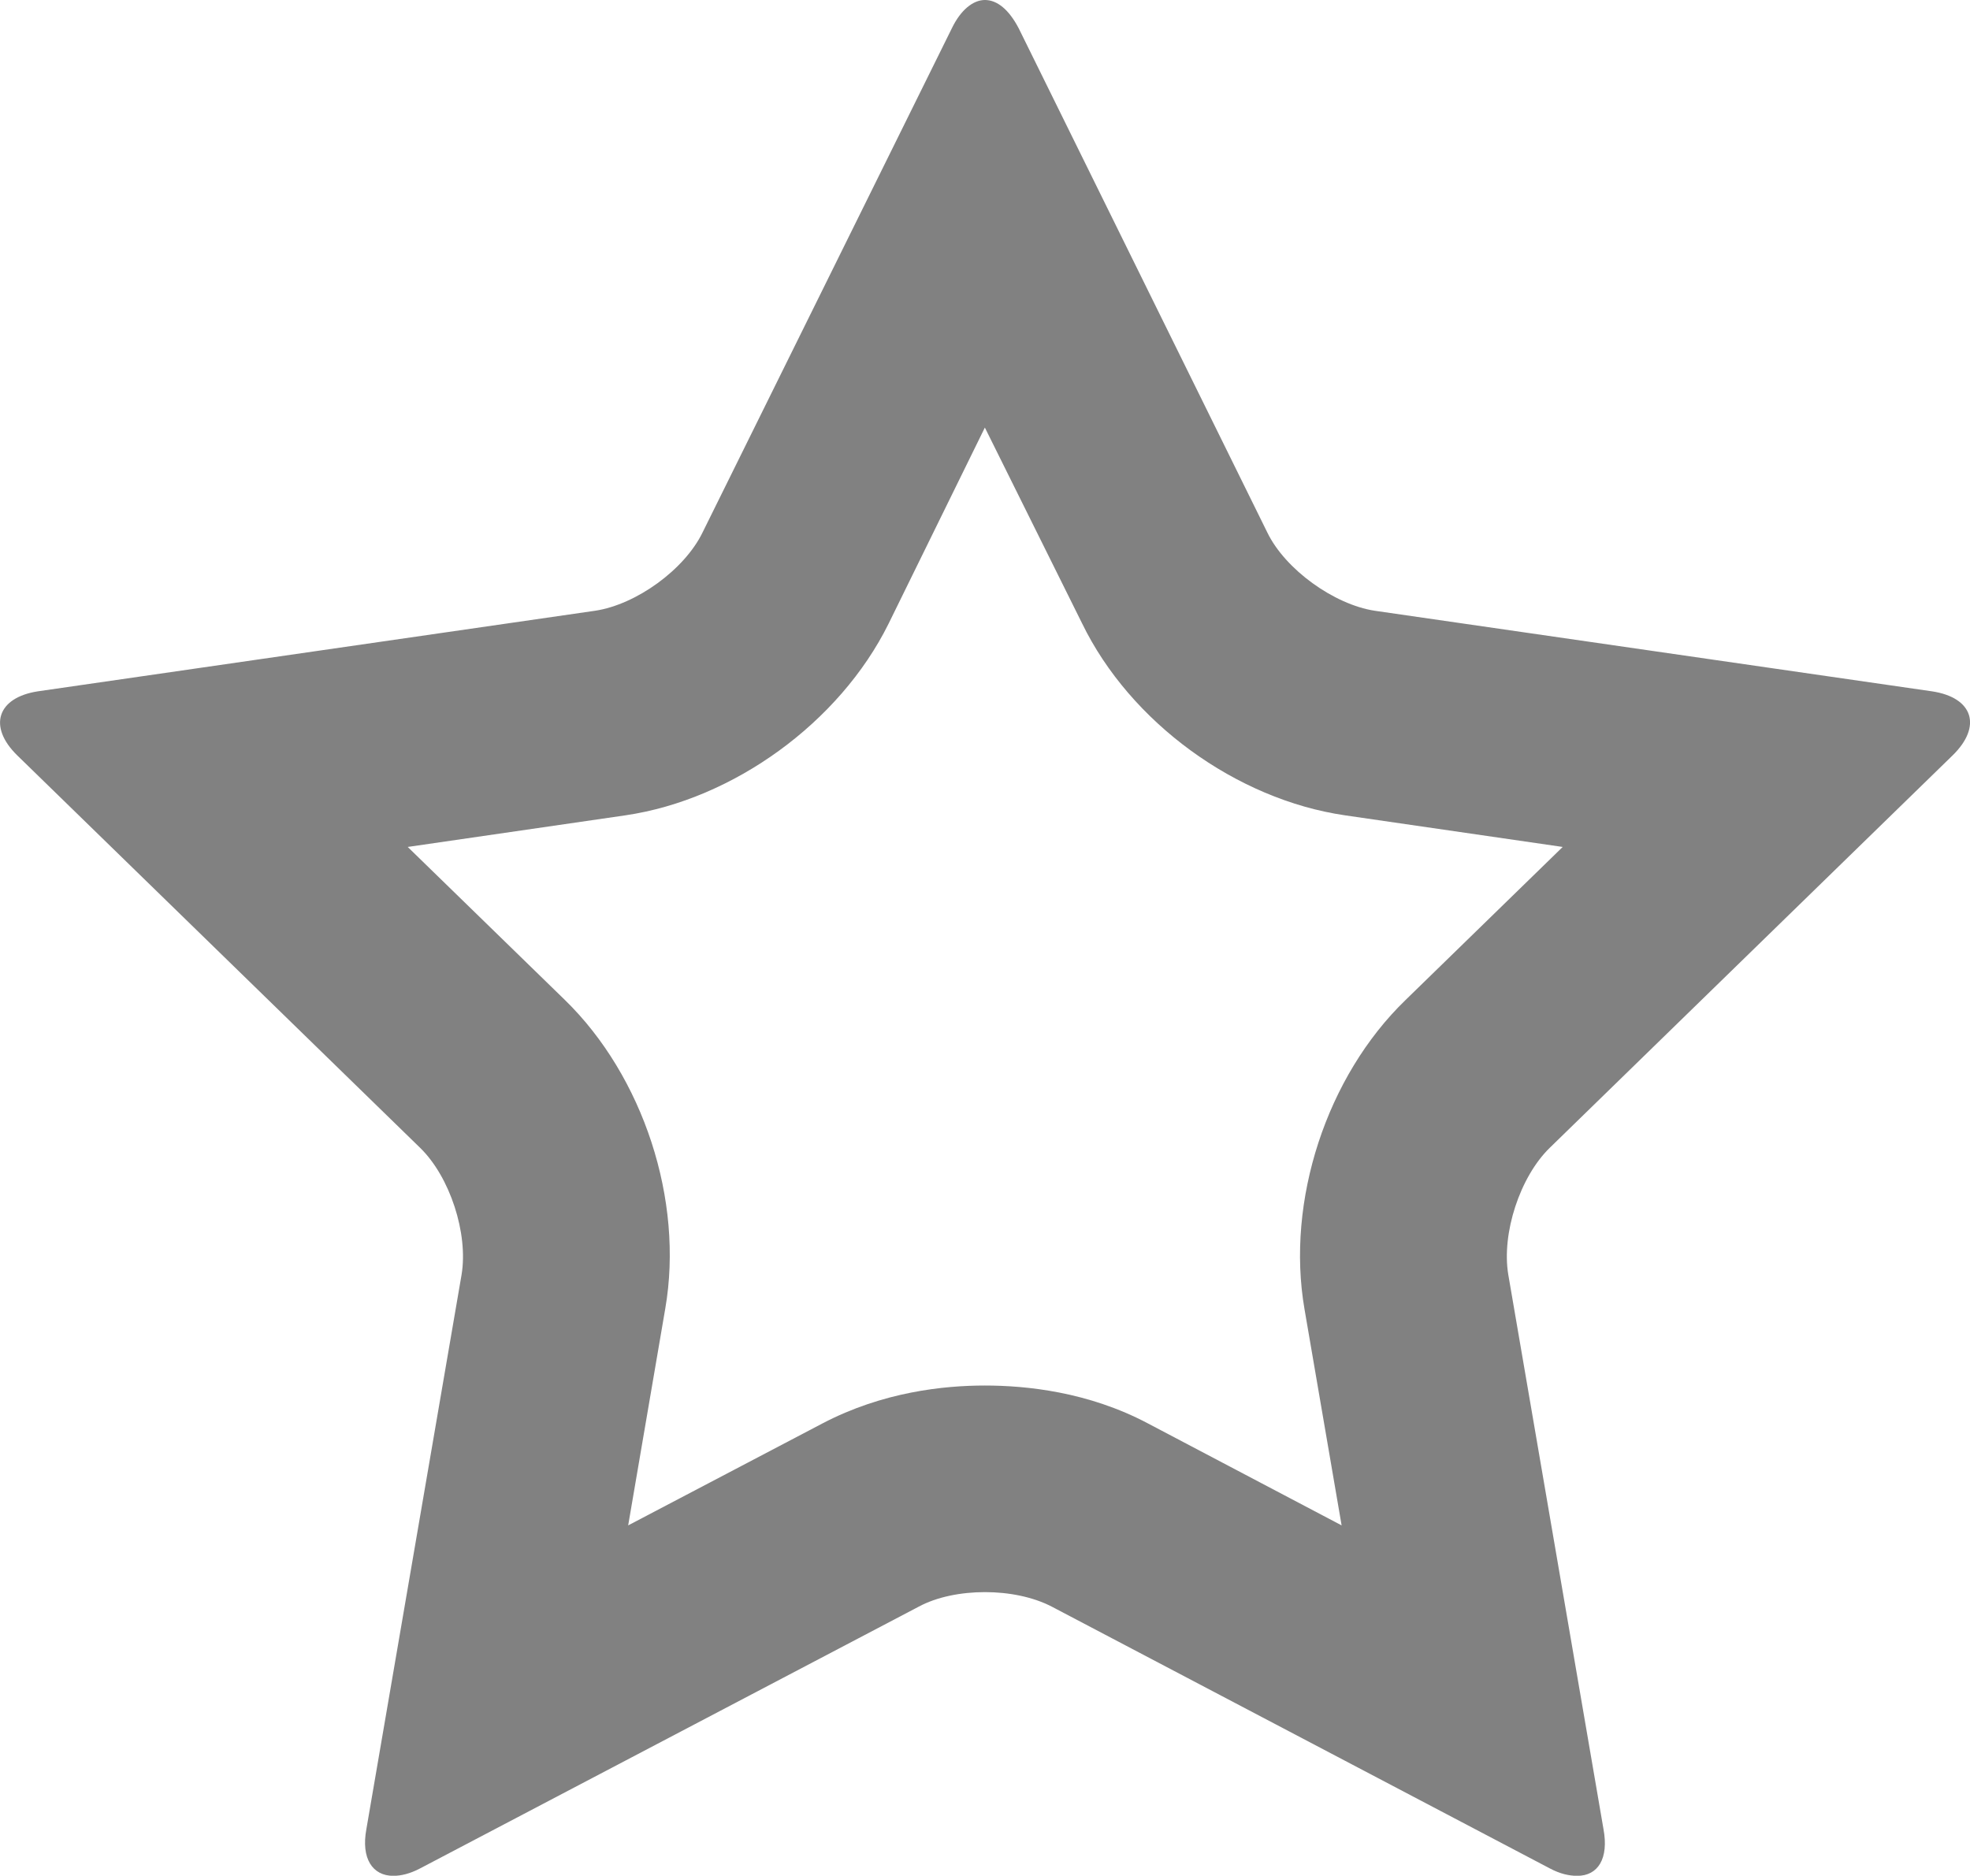 <?xml version="1.0" encoding="utf-8"?>
<!-- Generator: Adobe Illustrator 15.0.0, SVG Export Plug-In . SVG Version: 6.00 Build 0)  -->
<!DOCTYPE svg PUBLIC "-//W3C//DTD SVG 1.1//EN" "http://www.w3.org/Graphics/SVG/1.1/DTD/svg11.dtd">
<svg version="1.1" id="Layer_1" xmlns="http://www.w3.org/2000/svg" xmlns:xlink="http://www.w3.org/1999/xlink" x="0px" y="0px"
	 width="28.604px" height="27.239px" viewBox="0 0 28.604 27.239" enable-background="new 0 0 28.604 27.239" xml:space="preserve">
<g>
	<g>
		<path fill="#818181" d="M28.352,10.969c0.43-0.42,0.299-0.84-0.301-0.93l-8.09-1.17c-0.59-0.09-1.301-0.6-1.561-1.139l-3.609-7.32
			C14.65,0.141,14.48,0,14.301,0c-0.17,0-0.35,0.141-0.48,0.41l-3.619,7.32C9.941,8.27,9.24,8.779,8.641,8.869l-8.09,1.17
			c-0.59,0.09-0.73,0.51-0.301,0.93l5.852,5.701c0.43,0.42,0.699,1.24,0.6,1.84L5.32,26.56c-0.08,0.43,0.09,0.68,0.391,0.68
			c0.109,0,0.24-0.029,0.391-0.109l7.238-3.8c0.262-0.141,0.611-0.211,0.961-0.211s0.699,0.07,0.971,0.211l7.229,3.8
			c0.15,0.08,0.281,0.109,0.4,0.109c0.301,0,0.461-0.25,0.381-0.68L21.9,18.51c-0.1-0.6,0.17-1.42,0.6-1.84L28.352,10.969z
			 M20.41,14.52c-1.148,1.109-1.74,2.92-1.469,4.49l0.539,3.141l-2.811-1.48c-0.869-0.461-1.77-0.551-2.369-0.551
			c-0.59,0-1.48,0.09-2.359,0.551l-2.82,1.48L9.66,19c0.271-1.57-0.32-3.371-1.459-4.48L5.92,12.299l3.16-0.459
			c1.57-0.23,3.111-1.35,3.82-2.779l1.4-2.852l1.41,2.84c0.699,1.441,2.24,2.561,3.82,2.791l3.16,0.459L20.41,14.52z"/>
	</g>
</g>
</svg>
